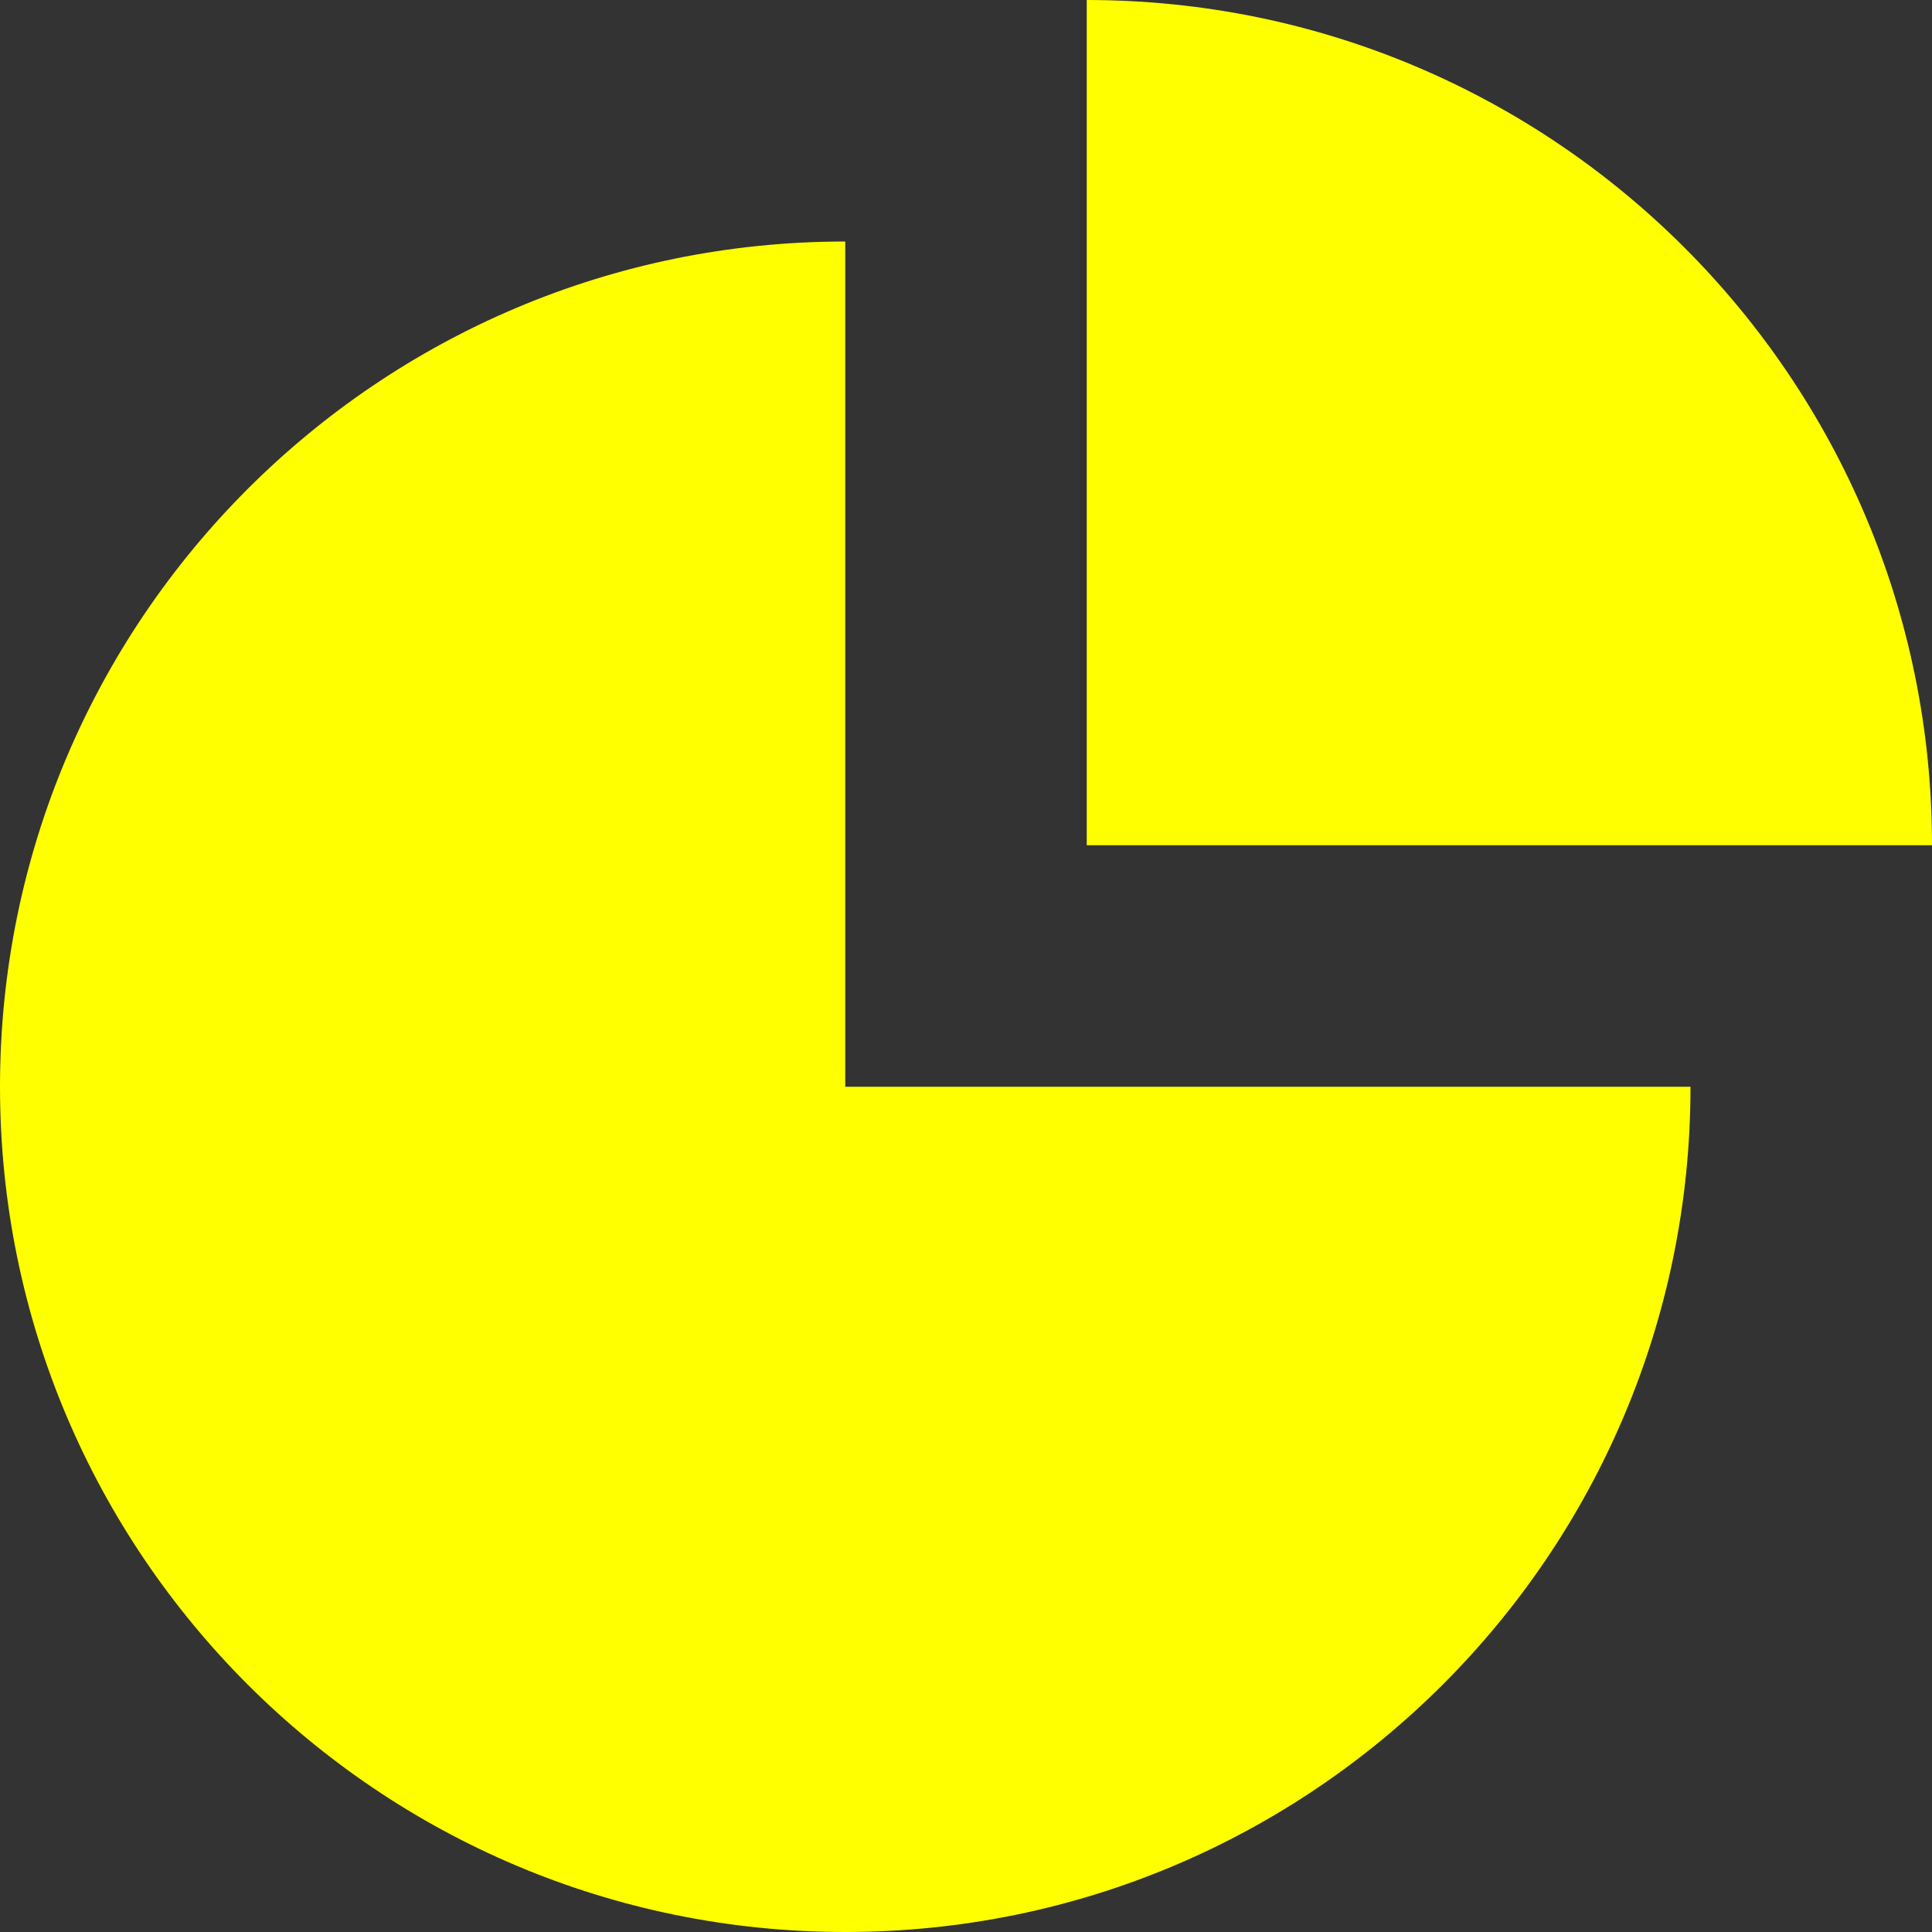 <?xml version="1.0" encoding="utf-8"?>
<!-- Generated by IcoMoon.io -->
<!DOCTYPE svg PUBLIC "-//W3C//DTD SVG 1.1//EN" "http://www.w3.org/Graphics/SVG/1.1/DTD/svg11.dtd">
<svg version="1.1" xmlns="http://www.w3.org/2000/svg" xmlns:xlink="http://www.w3.org/1999/xlink" width="64" height="64" viewBox="0 0 64 64">
	<rect x="0" y="0" width="64" height="64" fill="#333333" stroke="none"/>
	<path d="M28 8c-15.464 0-28 12.536-28 28s12.536 28 28 28 28-12.536 28-28h-28v-28zM36 0v28h28c0-15.464-12.536-28-28-28z" fill="#ffff00" />
</svg>
